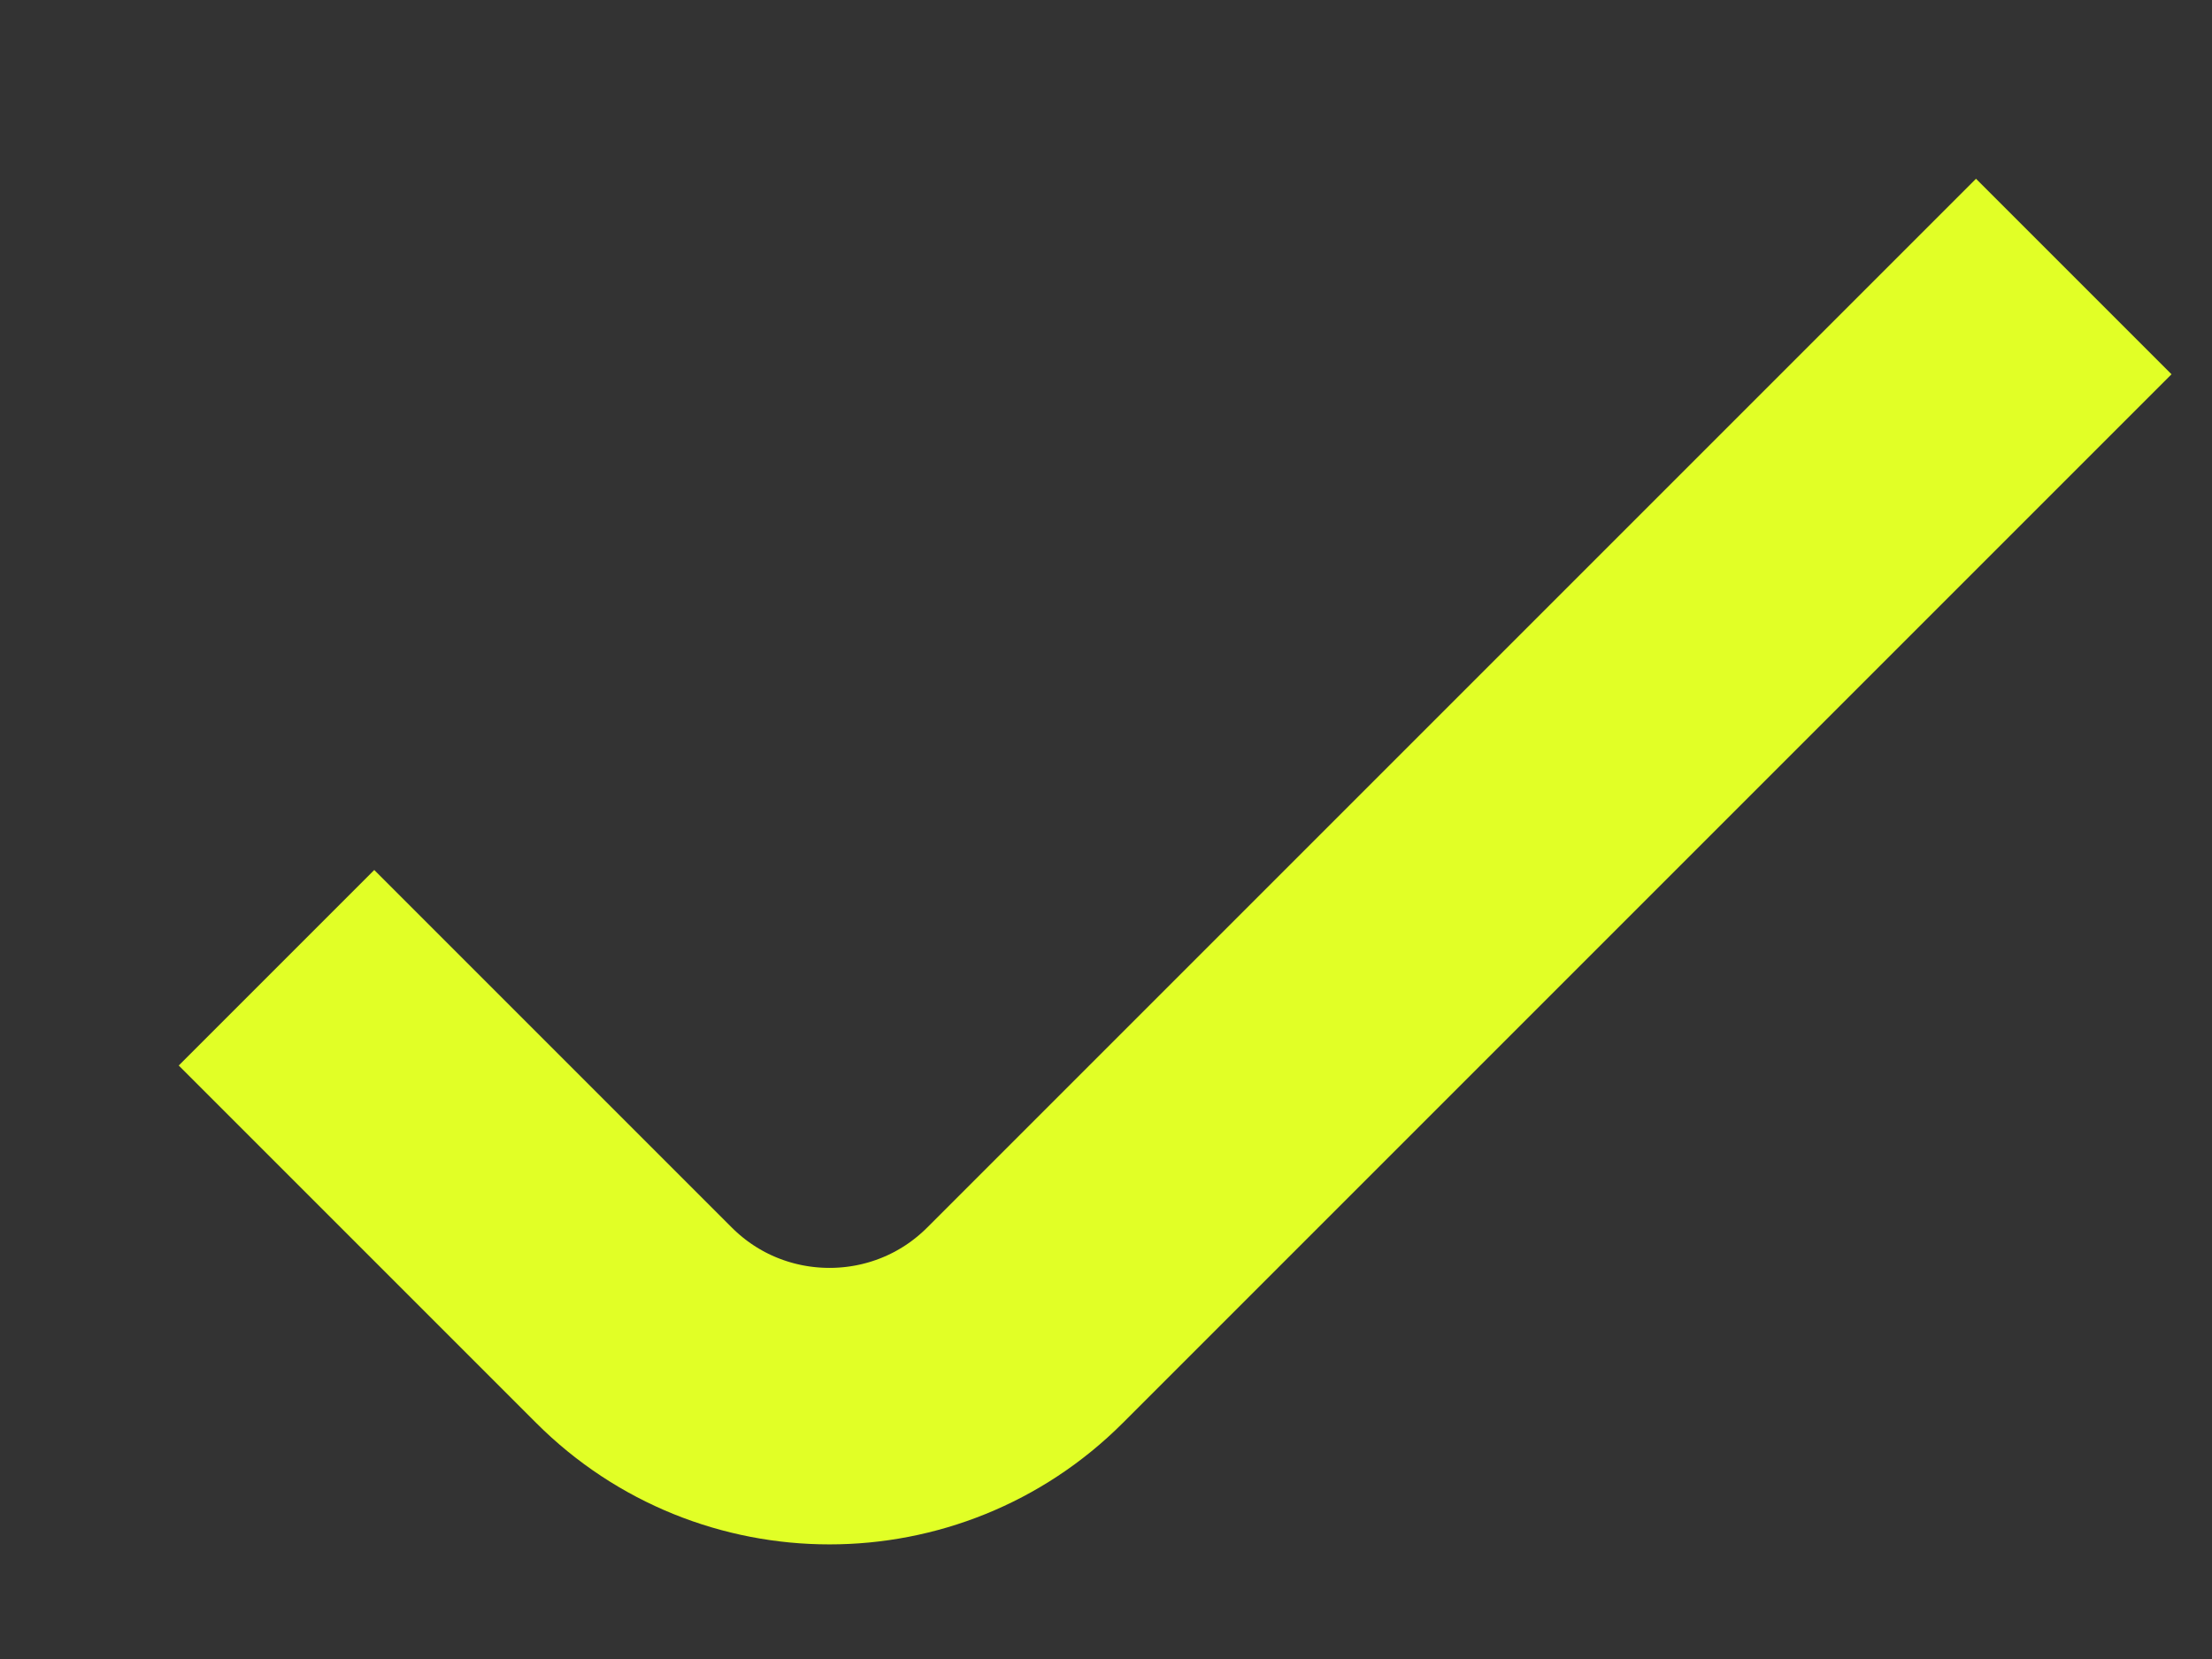 <svg width="8" height="6" viewBox="0 0 8 6" fill="none" xmlns="http://www.w3.org/2000/svg">
<rect x="0" y="0" width="8" height="6" fill="#333333" stroke="none"/>
<path d="M1 3.5L2.293 4.793C2.683 5.183 3.317 5.183 3.707 4.793L7.5 1" stroke="#E1FF26"/>
</svg>
